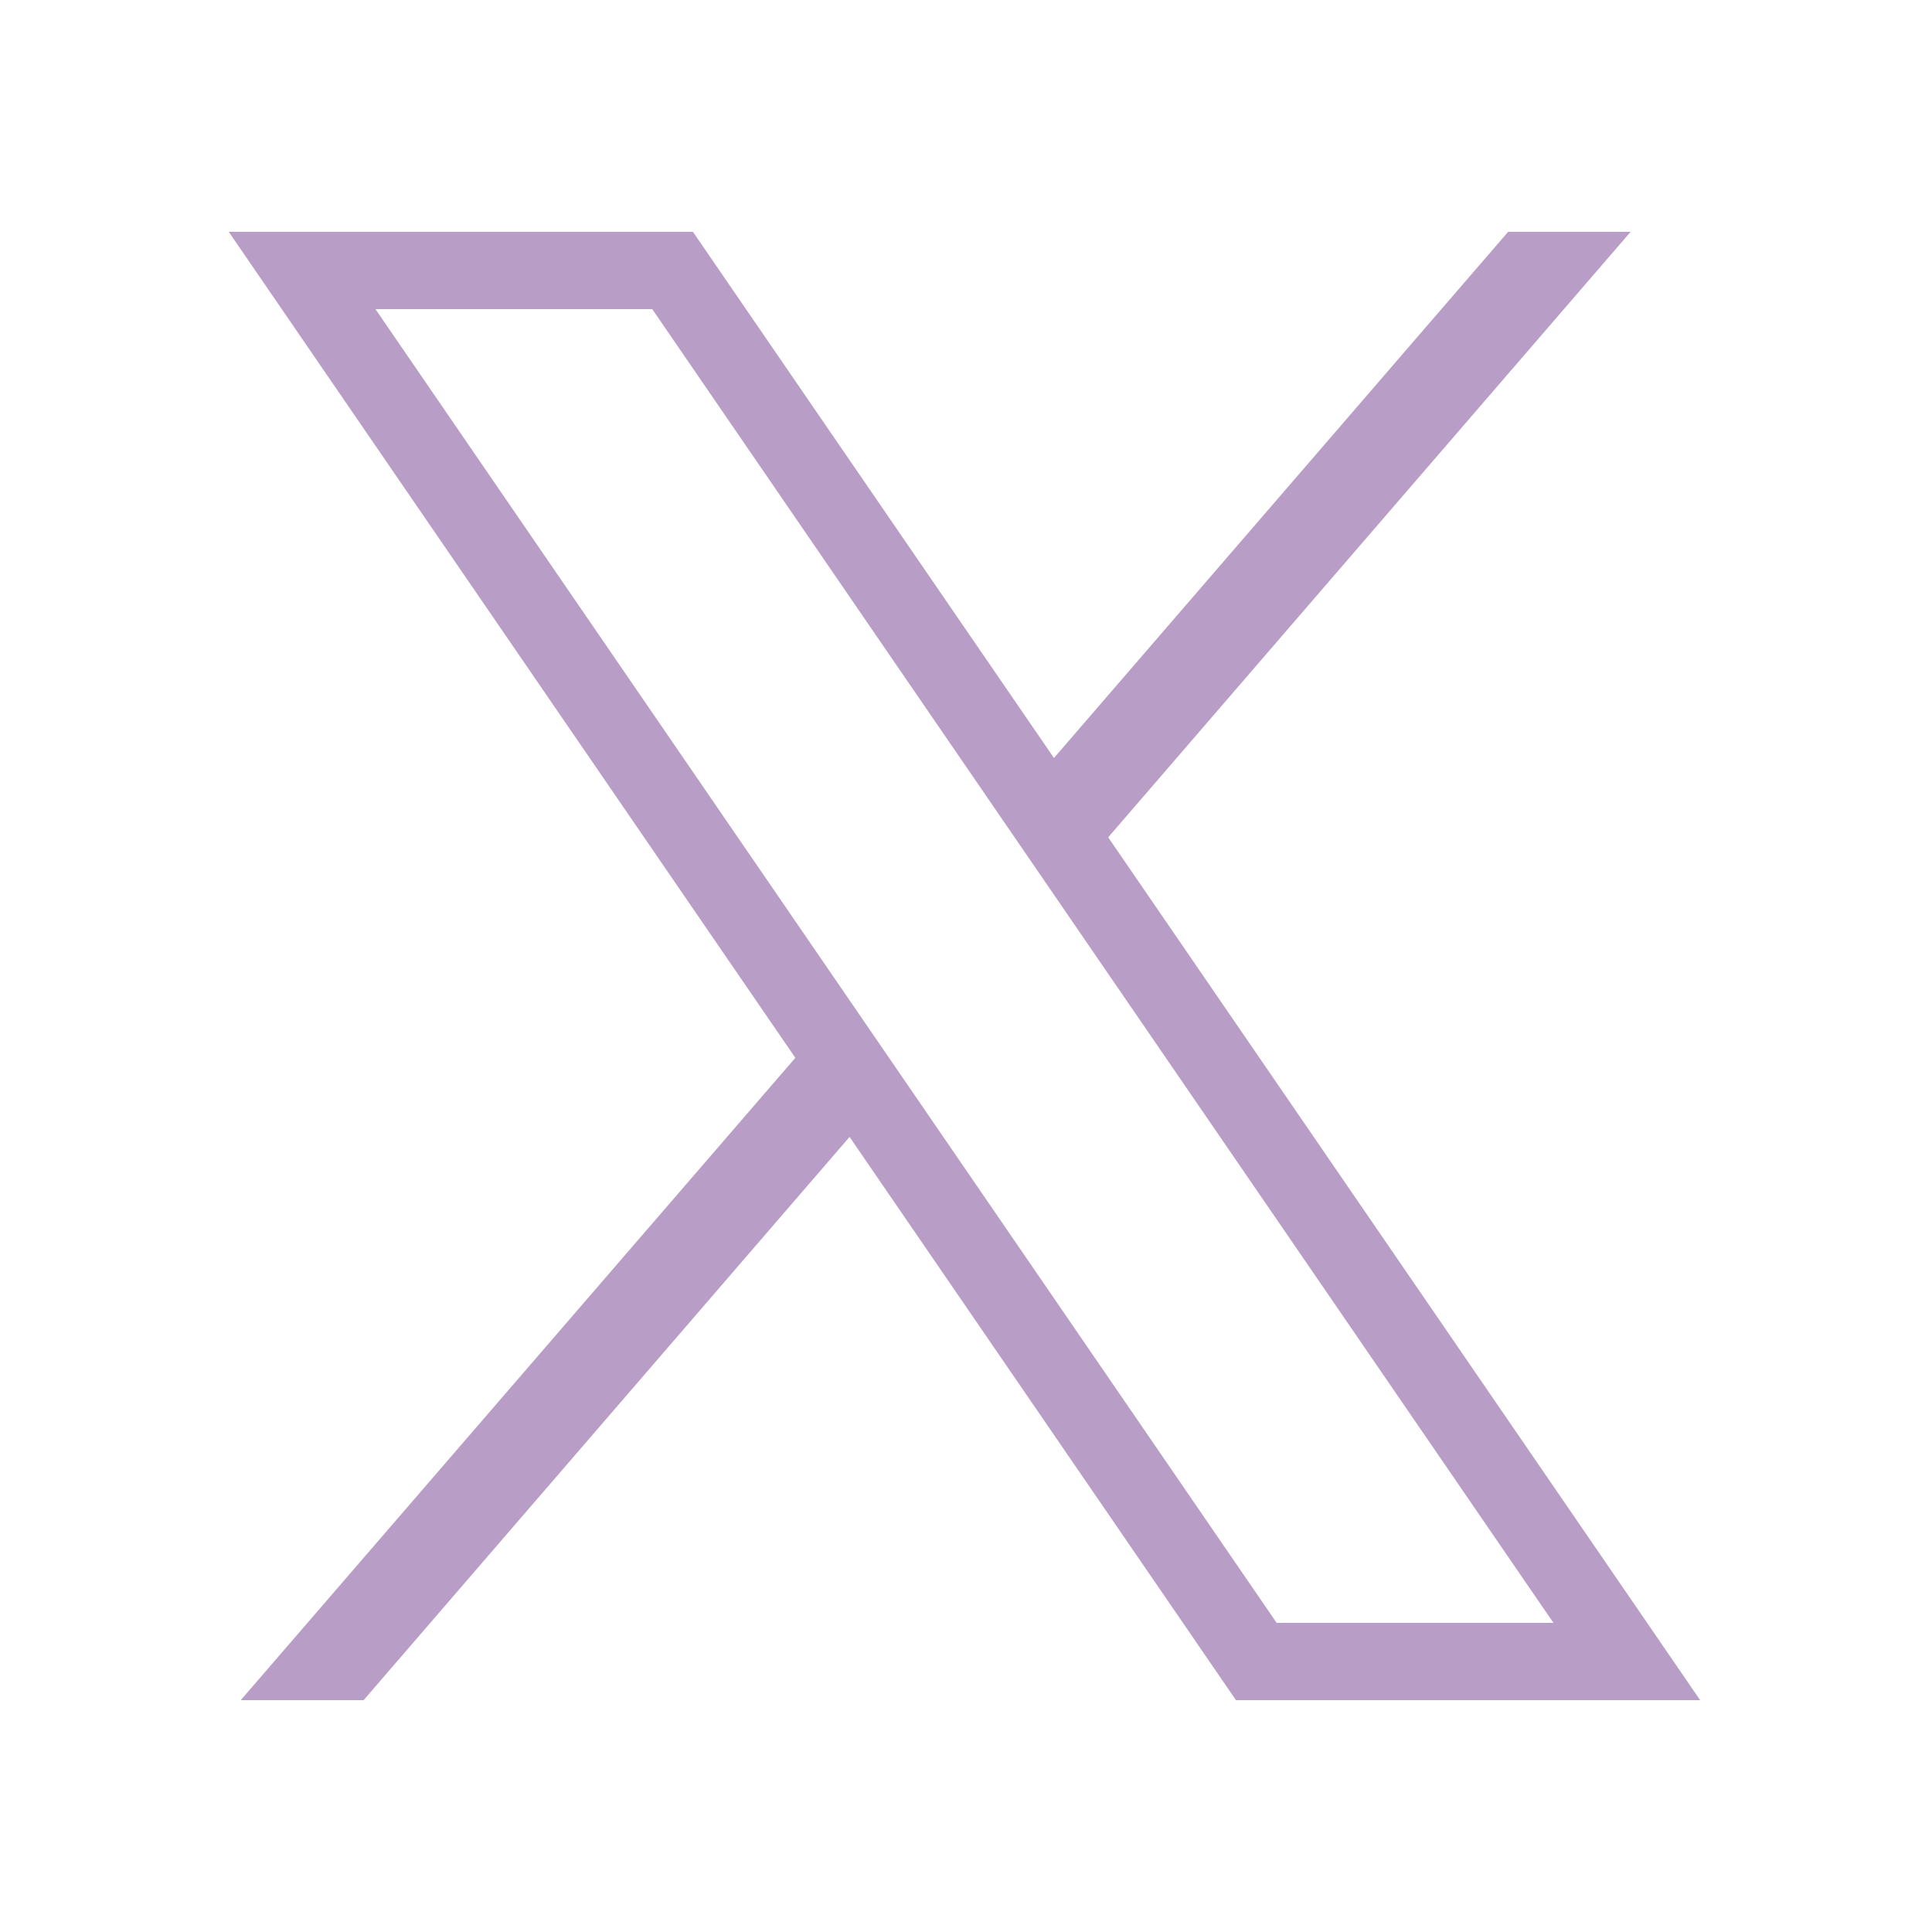 <svg width="15" height="15" viewBox="0 0 15 15" fill="none" xmlns="http://www.w3.org/2000/svg">
<path d="M1.776 1.8L6.175 8.213L1.869 13.2H2.823L6.596 8.827L9.596 13.2H13.2L8.604 6.501L12.66 1.8H11.709L8.183 5.885L5.38 1.8H1.776ZM2.915 2.4H5.064L12.061 12.6H9.912L2.915 2.4Z" fill="#B89EC6"/>
</svg>
